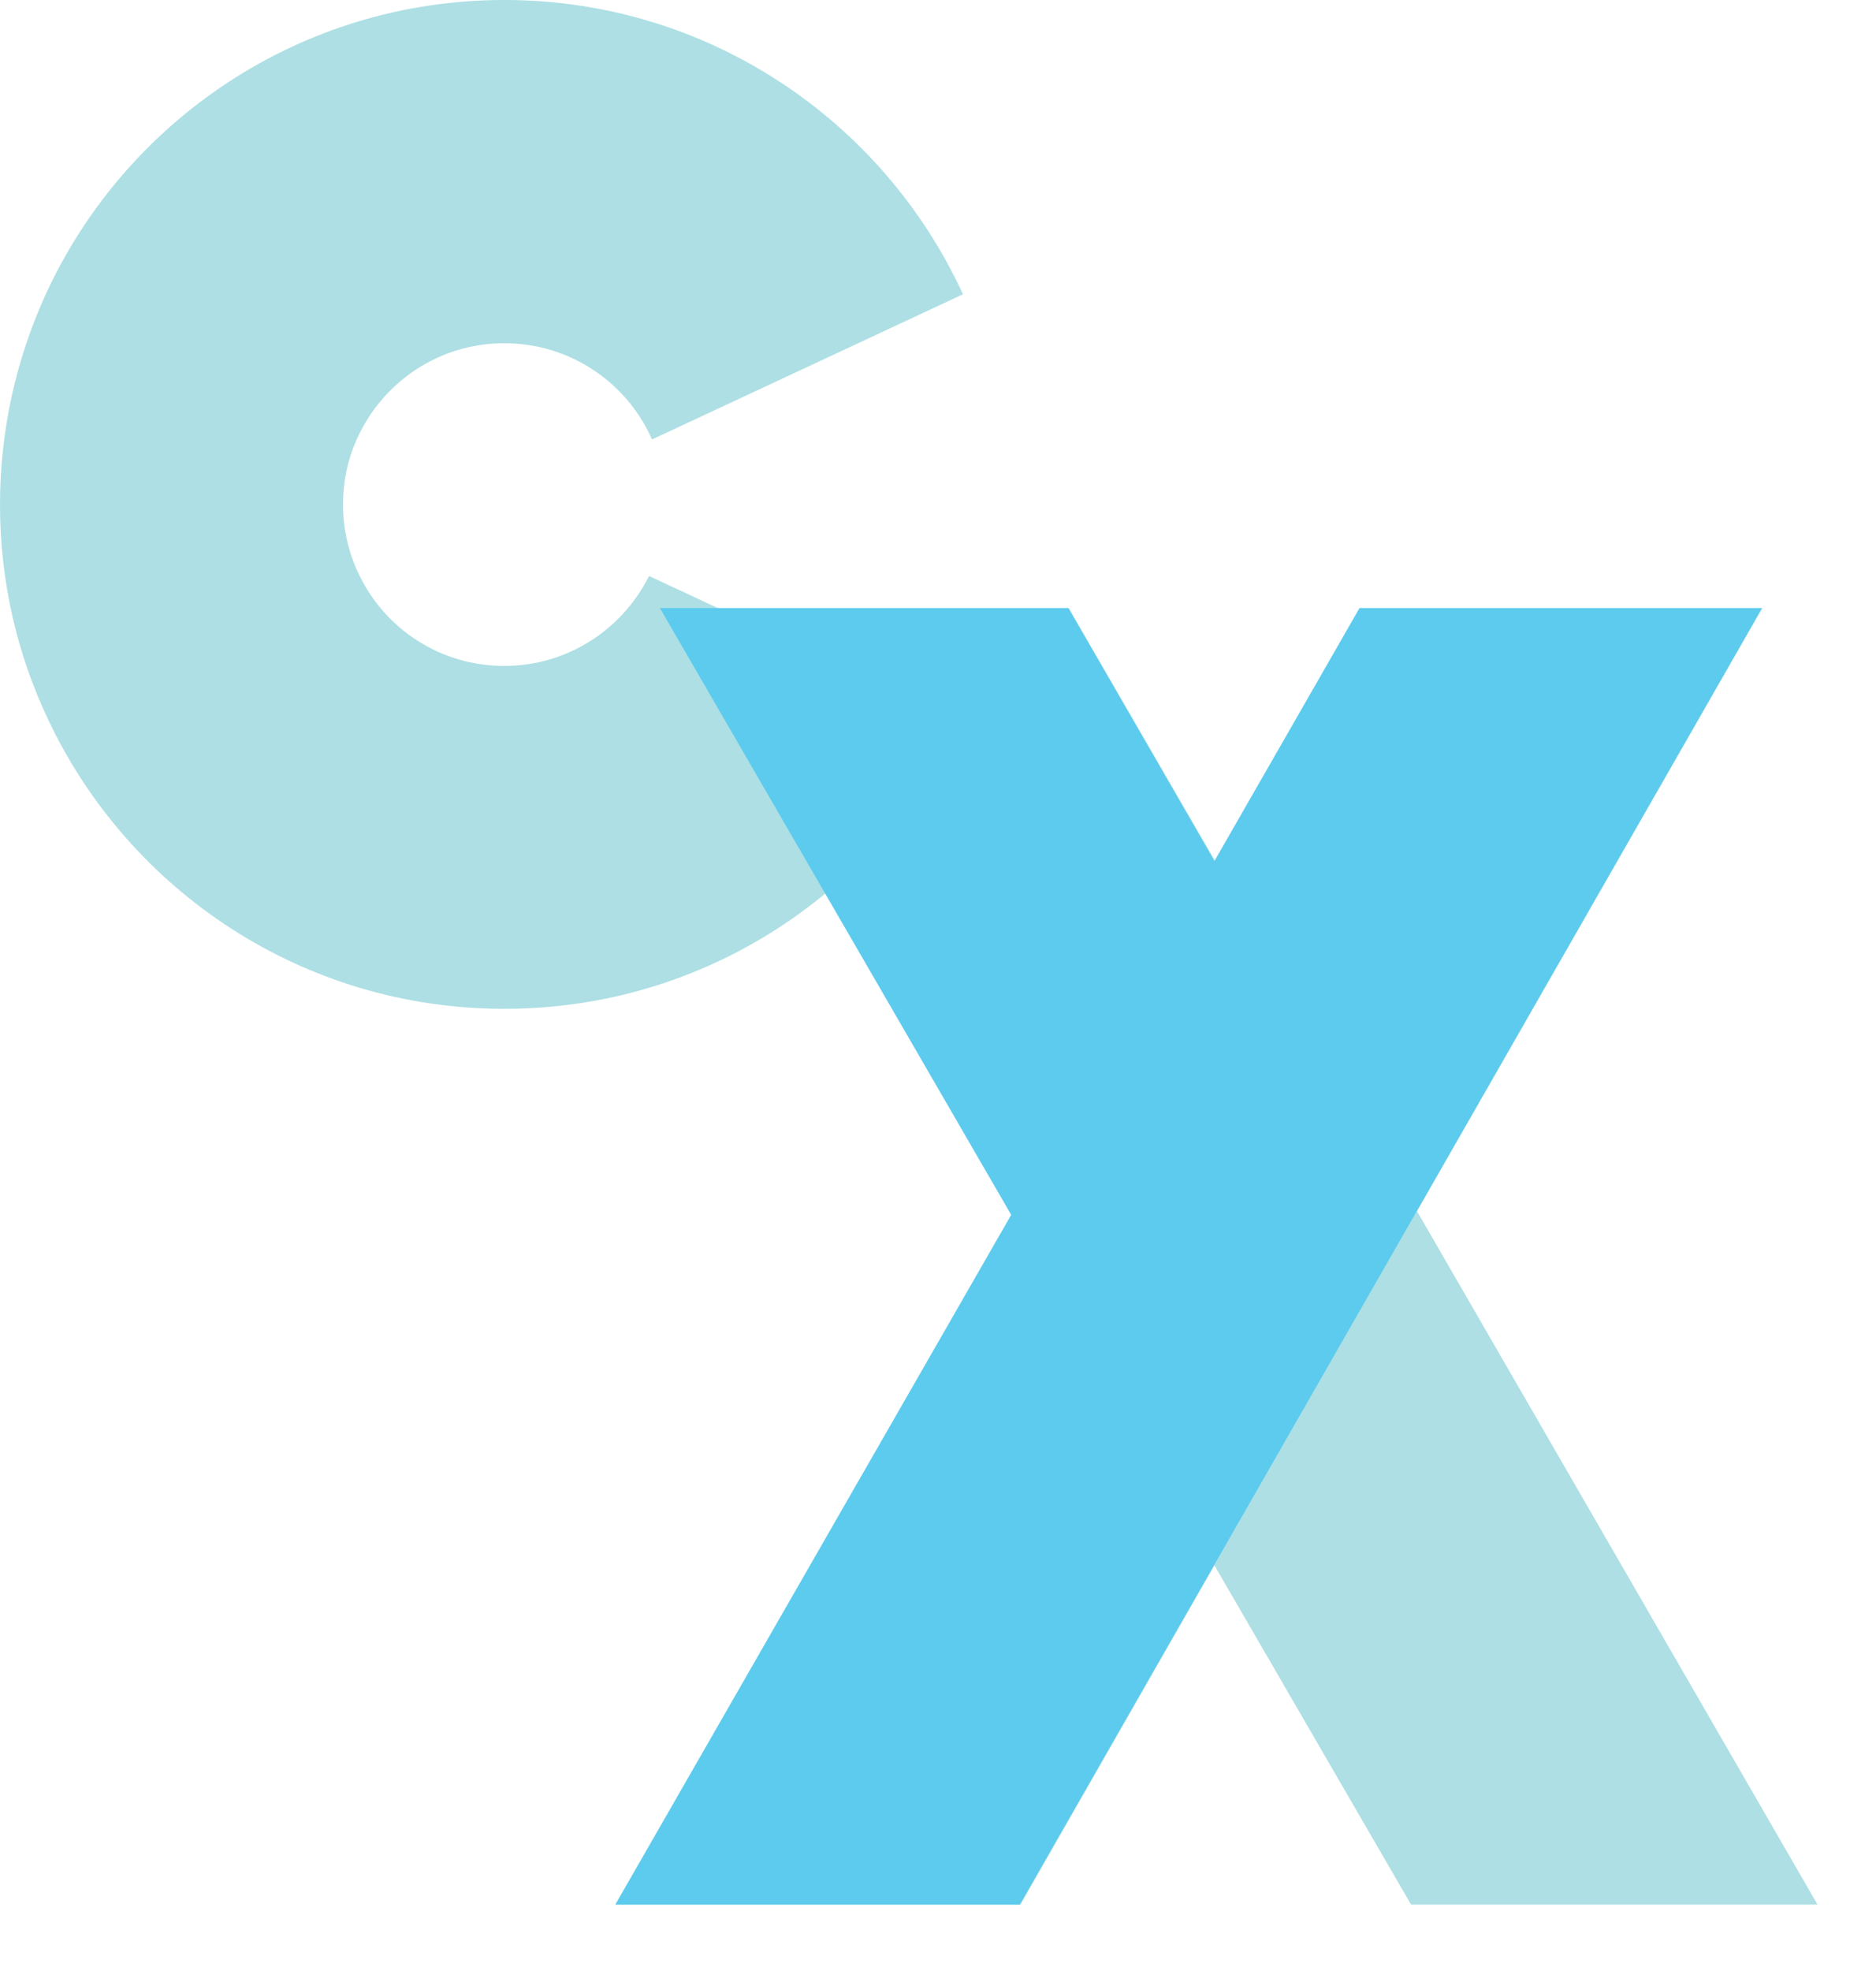 <?xml version="1.0" encoding="utf-8"?>
<!-- Generator: Adobe Illustrator 24.2.3, SVG Export Plug-In . SVG Version: 6.00 Build 0)  -->
<svg version="1.1" id="Layer_1" xmlns="http://www.w3.org/2000/svg" xmlns:xlink="http://www.w3.org/1999/xlink" x="0px" y="0px"
	 viewBox="0 0 56.77 59.6" style="enable-background:new 0 0 56.77 59.6;" xml:space="preserve">
<style type="text/css">
	.st0{fill:#ADDFE4;}
	.st1{fill:#5CCBEE;}
	.st2{opacity:0;}
	.st3{fill:#FFFFFF;}
</style>
<g>
	<g>
		<polygon class="st0" points="42.88,36.63 53.33,18.39 41.16,18.39 36.77,26.04 32.34,18.39 19.98,18.39 30.62,36.74 18.64,57.6 
			30.88,57.6 36.75,47.34 42.7,57.6 55,57.6 		"/>
	</g>
	<g>
		<path class="st0" d="M19.64,17.42l9.41,4.38c-2.45,5.15-7.7,8.71-13.79,8.71c-6.09,0-11.34-3.56-13.79-8.72
			C0.53,19.82,0,17.6,0,15.26C0,13,0.5,10.84,1.38,8.91C3.79,3.65,9.1,0,15.26,0c6.16,0,11.47,3.65,13.88,8.9l-9.41,4.39
			c-0.75-1.71-2.47-2.91-4.47-2.91s-3.71,1.2-4.47,2.92c-0.27,0.6-0.41,1.26-0.41,1.96c0,0.77,0.18,1.5,0.5,2.15
			c0.79,1.62,2.45,2.73,4.38,2.73C17.18,20.14,18.84,19.03,19.64,17.42z"/>
	</g>
	<g>
		<polygon class="st1" points="53.32,18.39 41.14,18.39 36.75,26.04 32.33,18.39 19.97,18.39 30.6,36.74 18.62,57.6 30.86,57.6 		
			"/>
		<g class="st2">
			<path class="st3" d="M53.32,18.39L30.86,57.6H18.62L30.6,36.74L19.97,18.39h12.36l4.42,7.65l4.39-7.65H53.32 M56.77,16.39h-3.45
				H41.14h-1.16l-0.58,1l-2.67,4.64l-2.68-4.65l-0.58-1h-1.15H19.97H16.5l1.74,3l10.06,17.36L16.89,56.6l-1.72,3h3.46h12.24h1.16
				l0.58-1.01l22.45-39.21L56.77,16.39L56.77,16.39z"/>
		</g>
	</g>
</g>
</svg>
